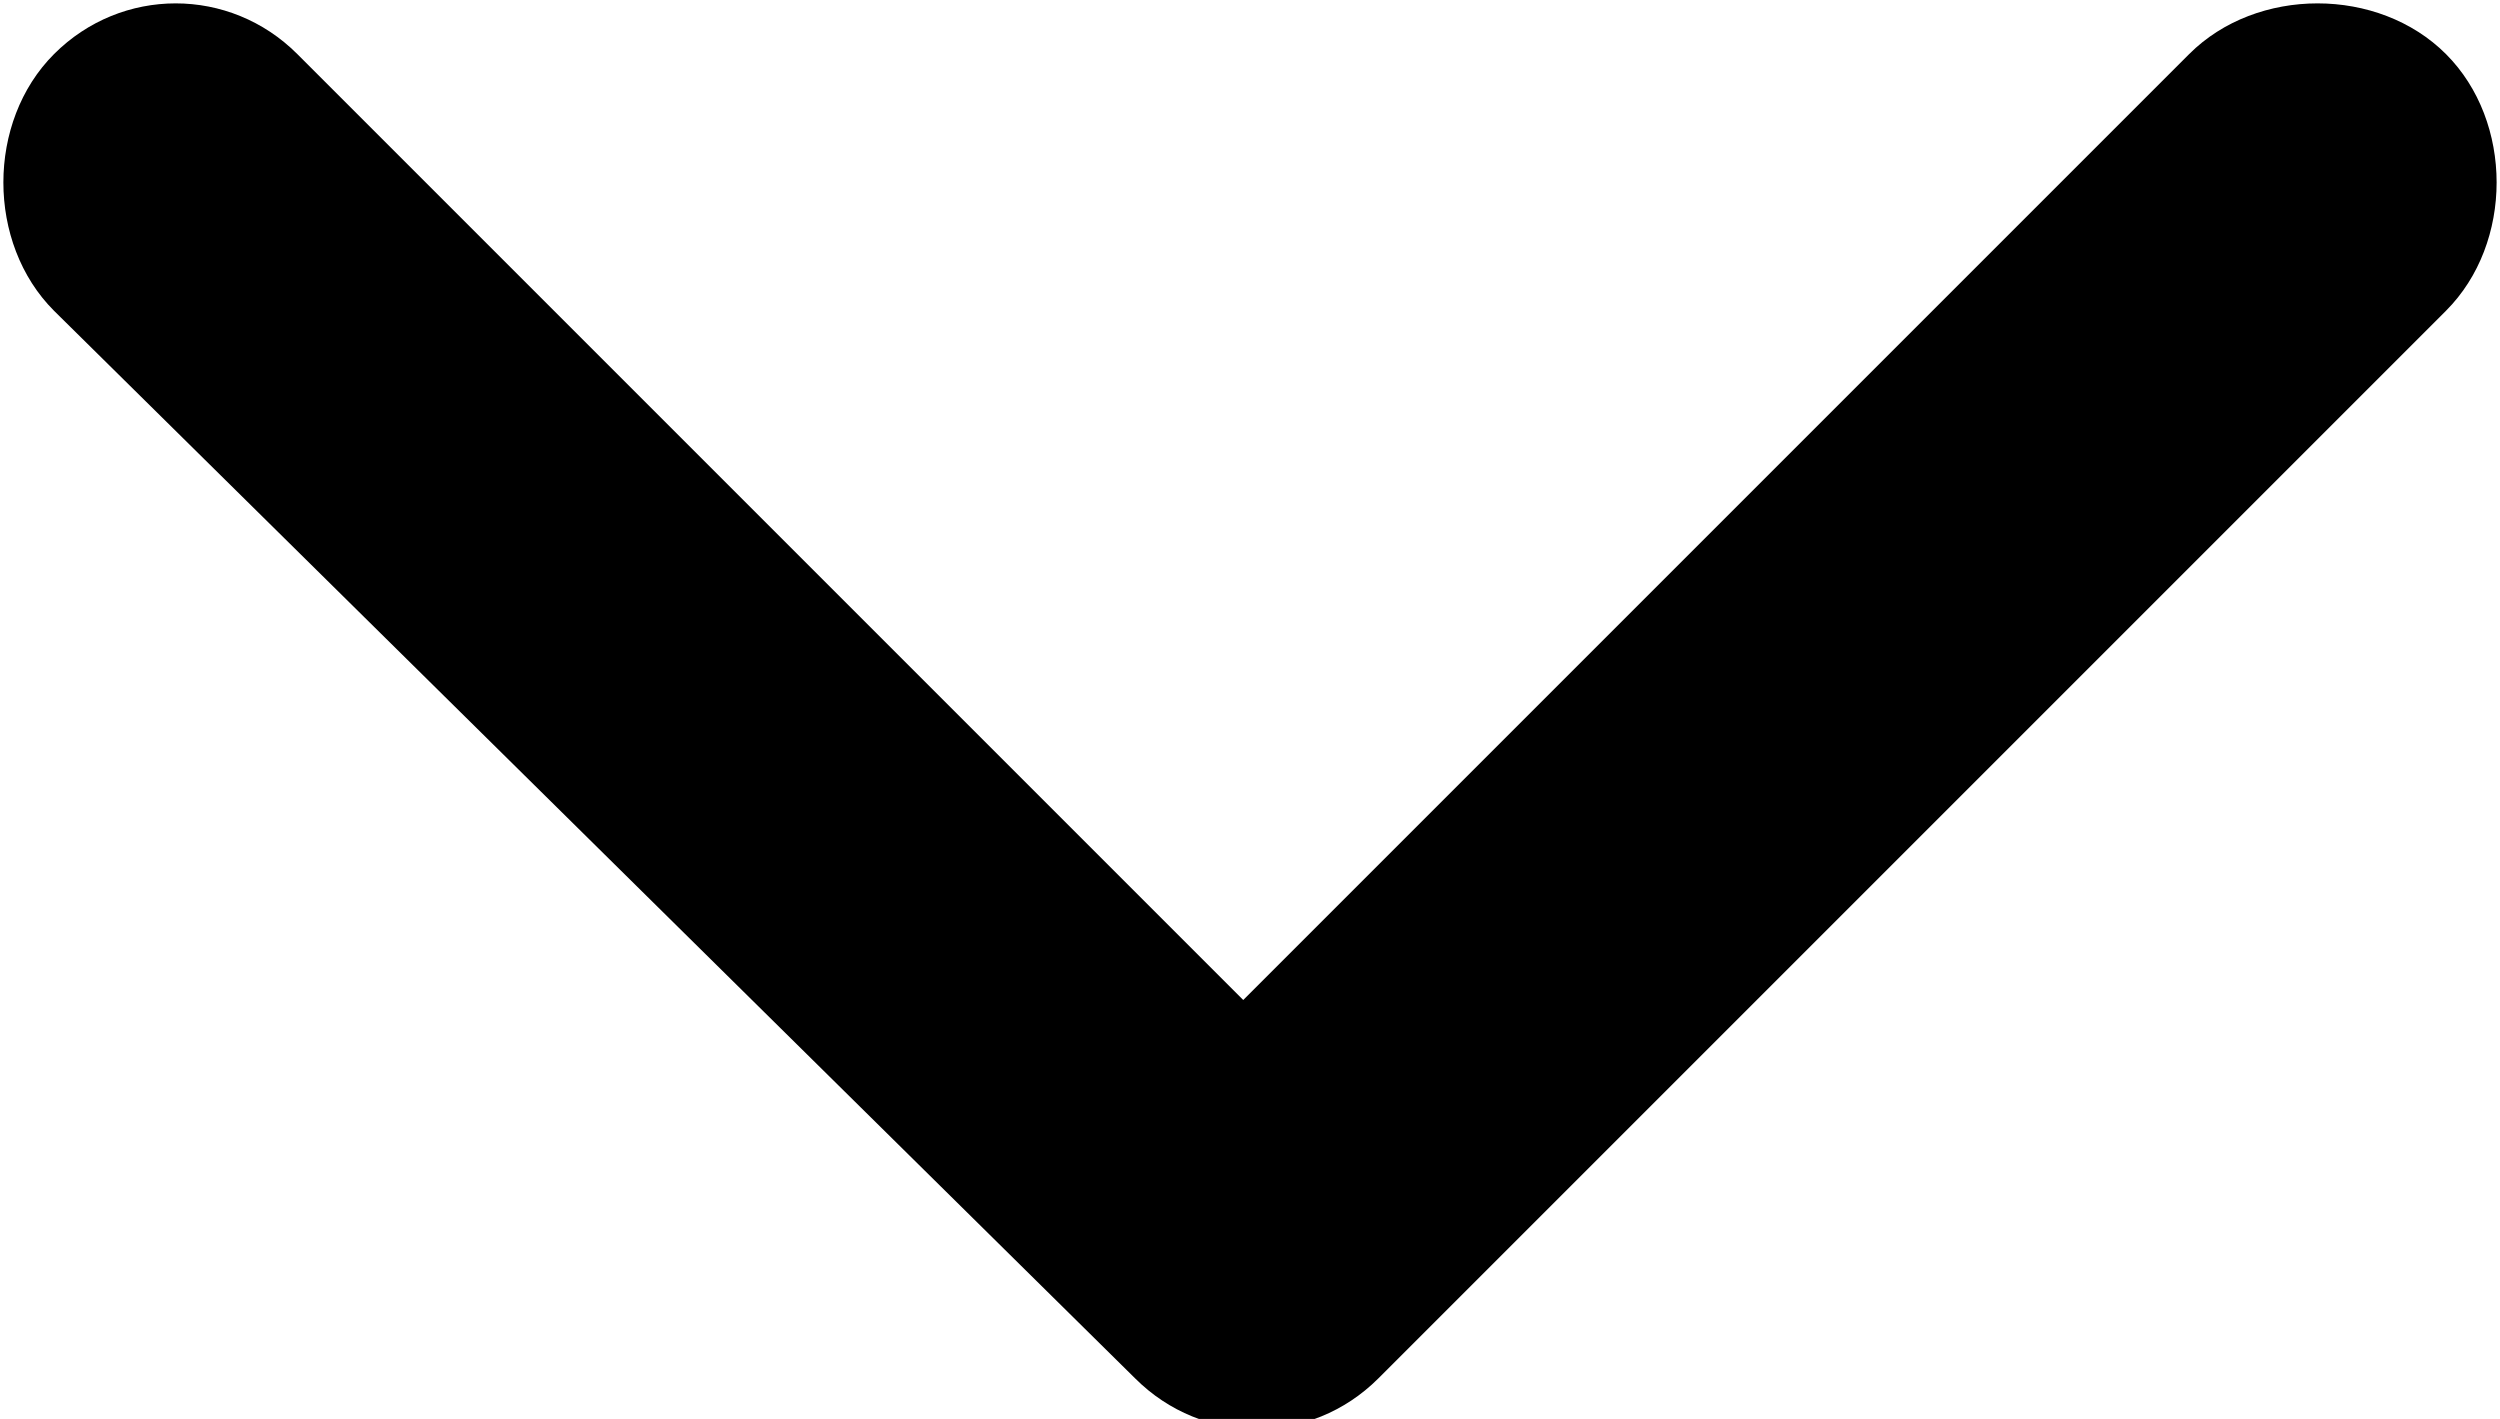 <?xml version="1.0" encoding="utf-8"?>
<!-- Generator: Adobe Illustrator 19.0.0, SVG Export Plug-In . SVG Version: 6.00 Build 0)  -->
<svg version="1.1" id="Layer_1" xmlns="http://www.w3.org/2000/svg" xmlns:xlink="http://www.w3.org/1999/xlink" x="0px" y="0px"
	 viewBox="-296 391.5 18.5 10.5" style="enable-background:new -296 391.5 18.5 10.5;" xml:space="preserve">
<path id="Icon_ionic-ios-arrow-down" d="M-286.8,398.9l7-7c0.5-0.5,1.4-0.5,1.9,0s0.5,1.4,0,1.9l-7.9,7.9c-0.5,0.5-1.3,0.5-1.8,0
	l-8-7.9c-0.5-0.5-0.5-1.4,0-1.9s1.3-0.5,1.8,0L-286.8,398.9z"/>
</svg>
